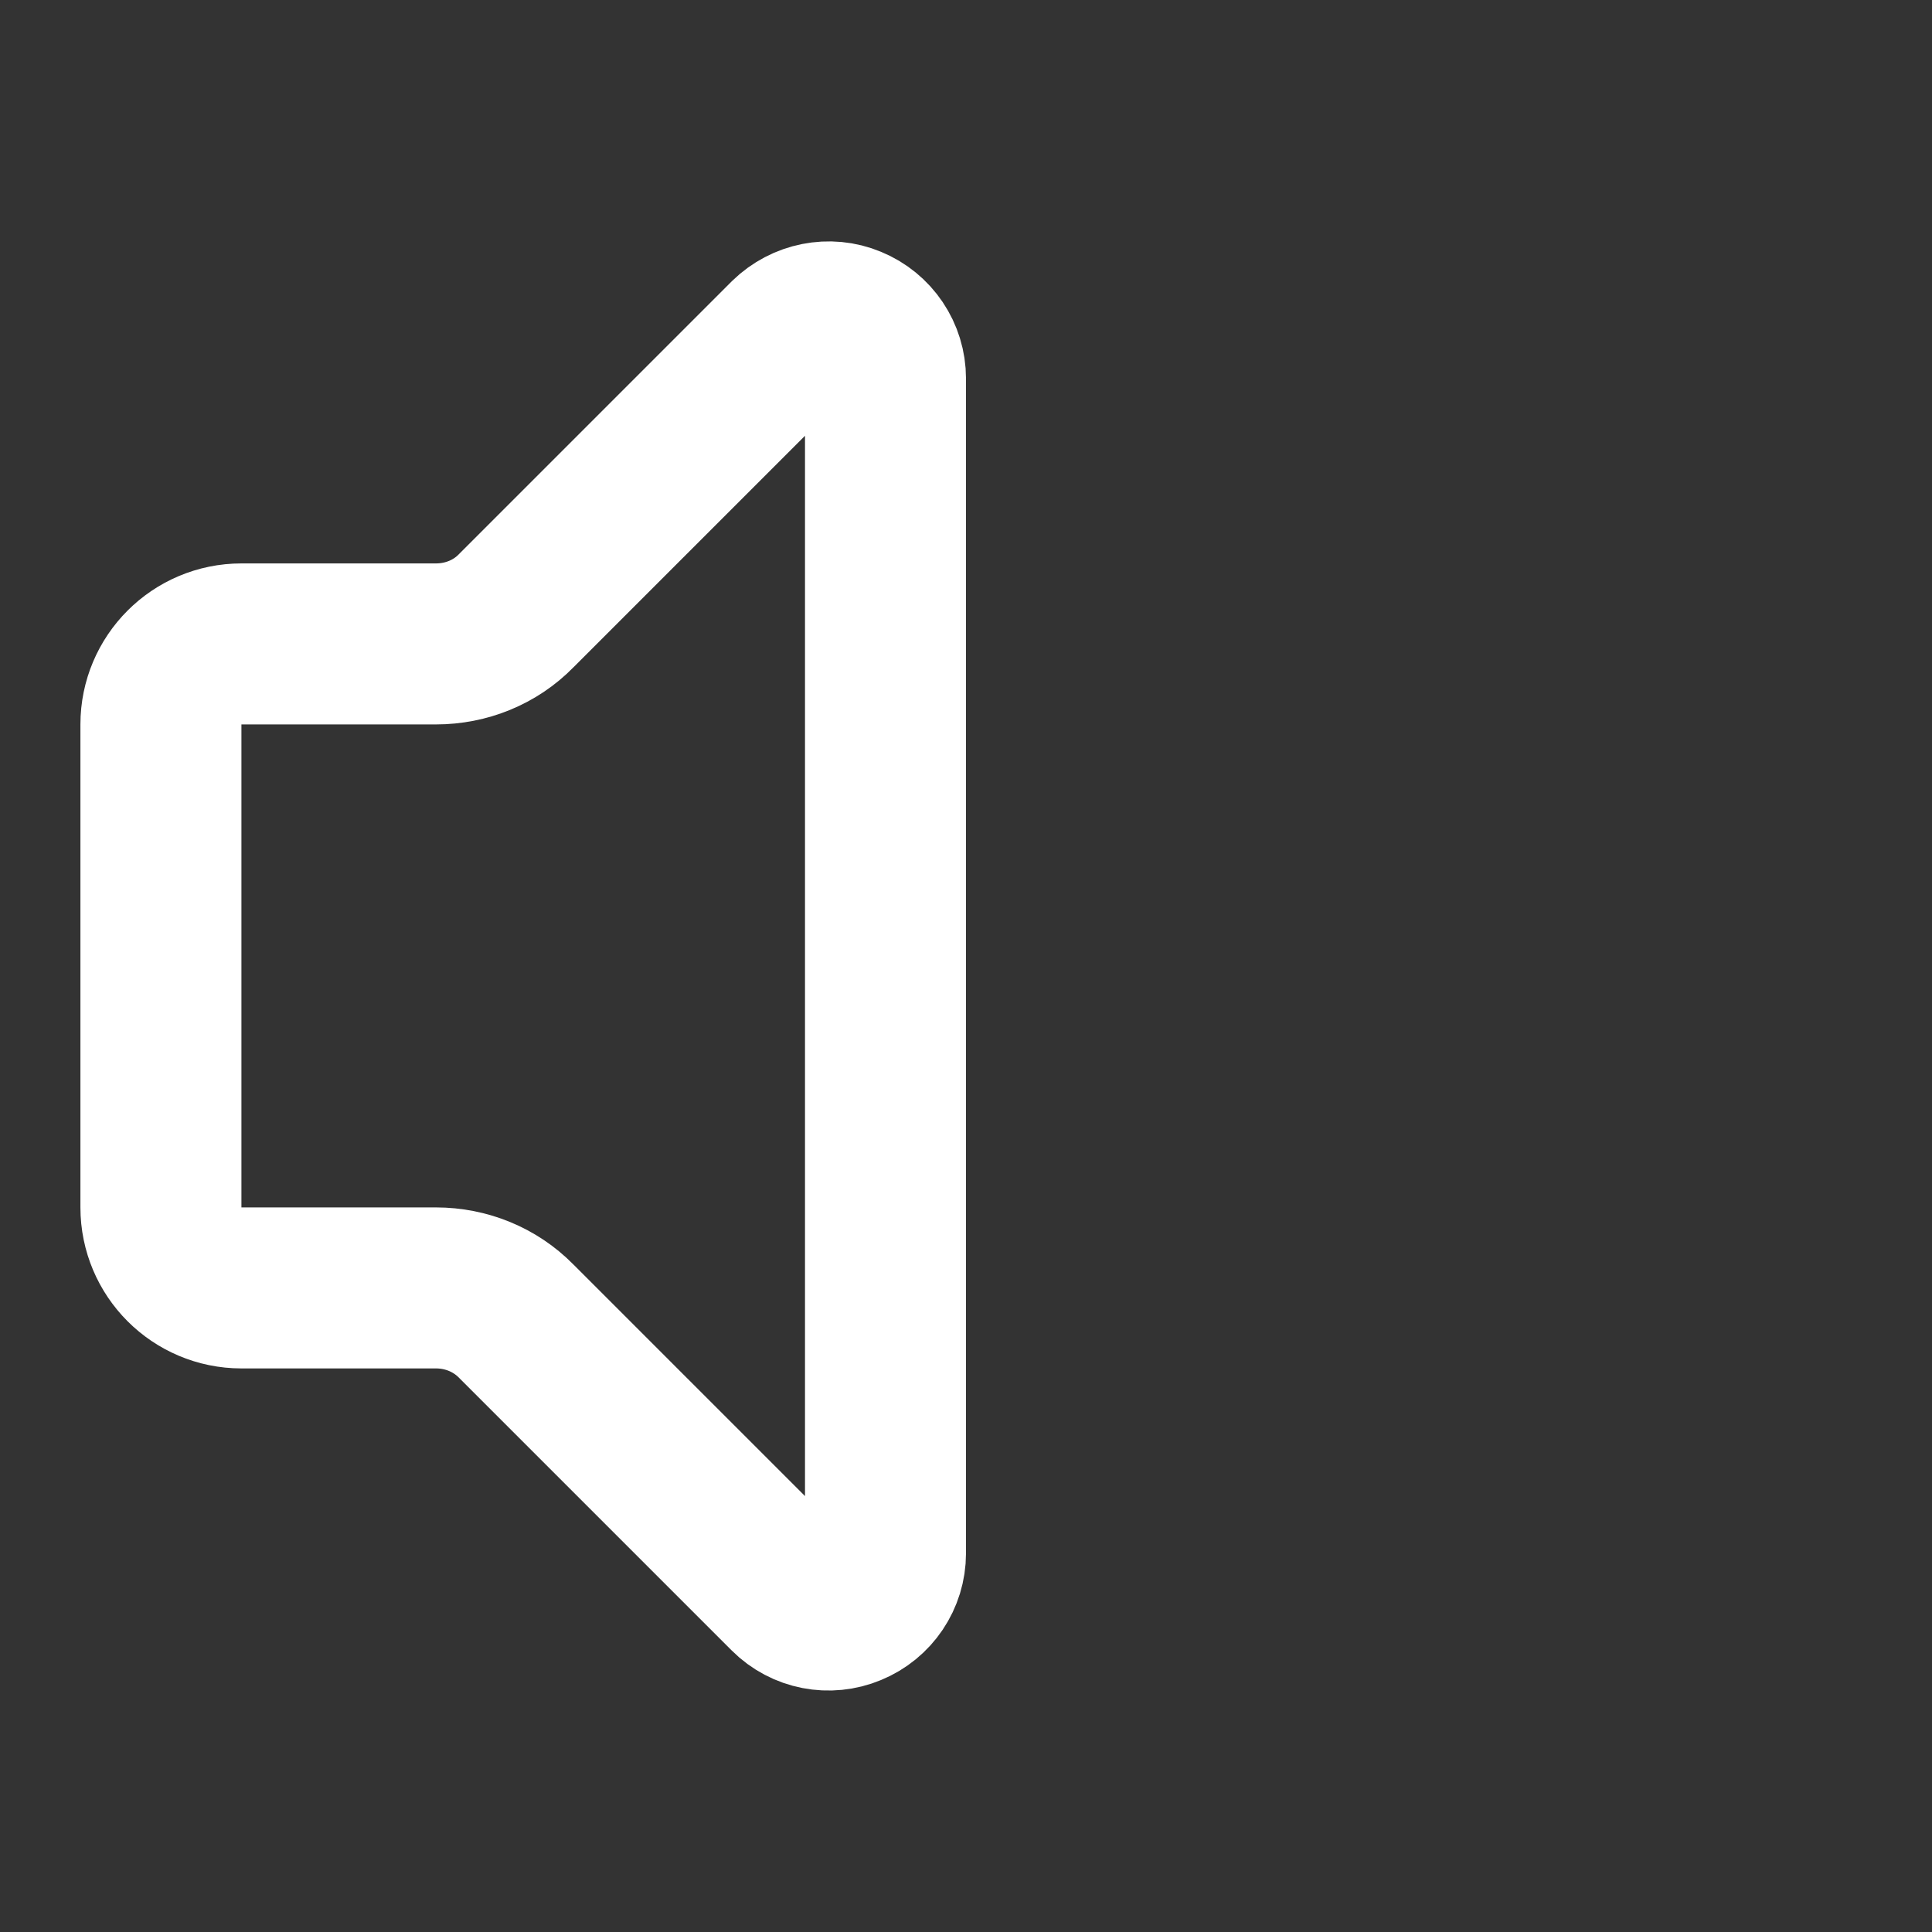 <svg height="18" viewBox="0 0 18 18" width="18" xmlns="http://www.w3.org/2000/svg"><rect x="0" y="0" width="18" height="18" fill="#333333" stroke="none"/><path d="m11 4.703c0-.286-.172-.542-.438-.651-.26-.109-.562-.047-.766.151l-3.385 3.385c-.26.266-.62.411-.995.411h-2.417c-.552 0-1 .448-1 1v6c0 .552.448 1 1 1h2.417c.375 0 .734.146.995.411l3.385 3.385c.203.203.505.26.766.151.266-.109.438-.365.438-.651zm0 0" fill="none" stroke="#fff" stroke-linecap="round" stroke-linejoin="round" stroke-width="2" transform="scale(.75)"/></svg>